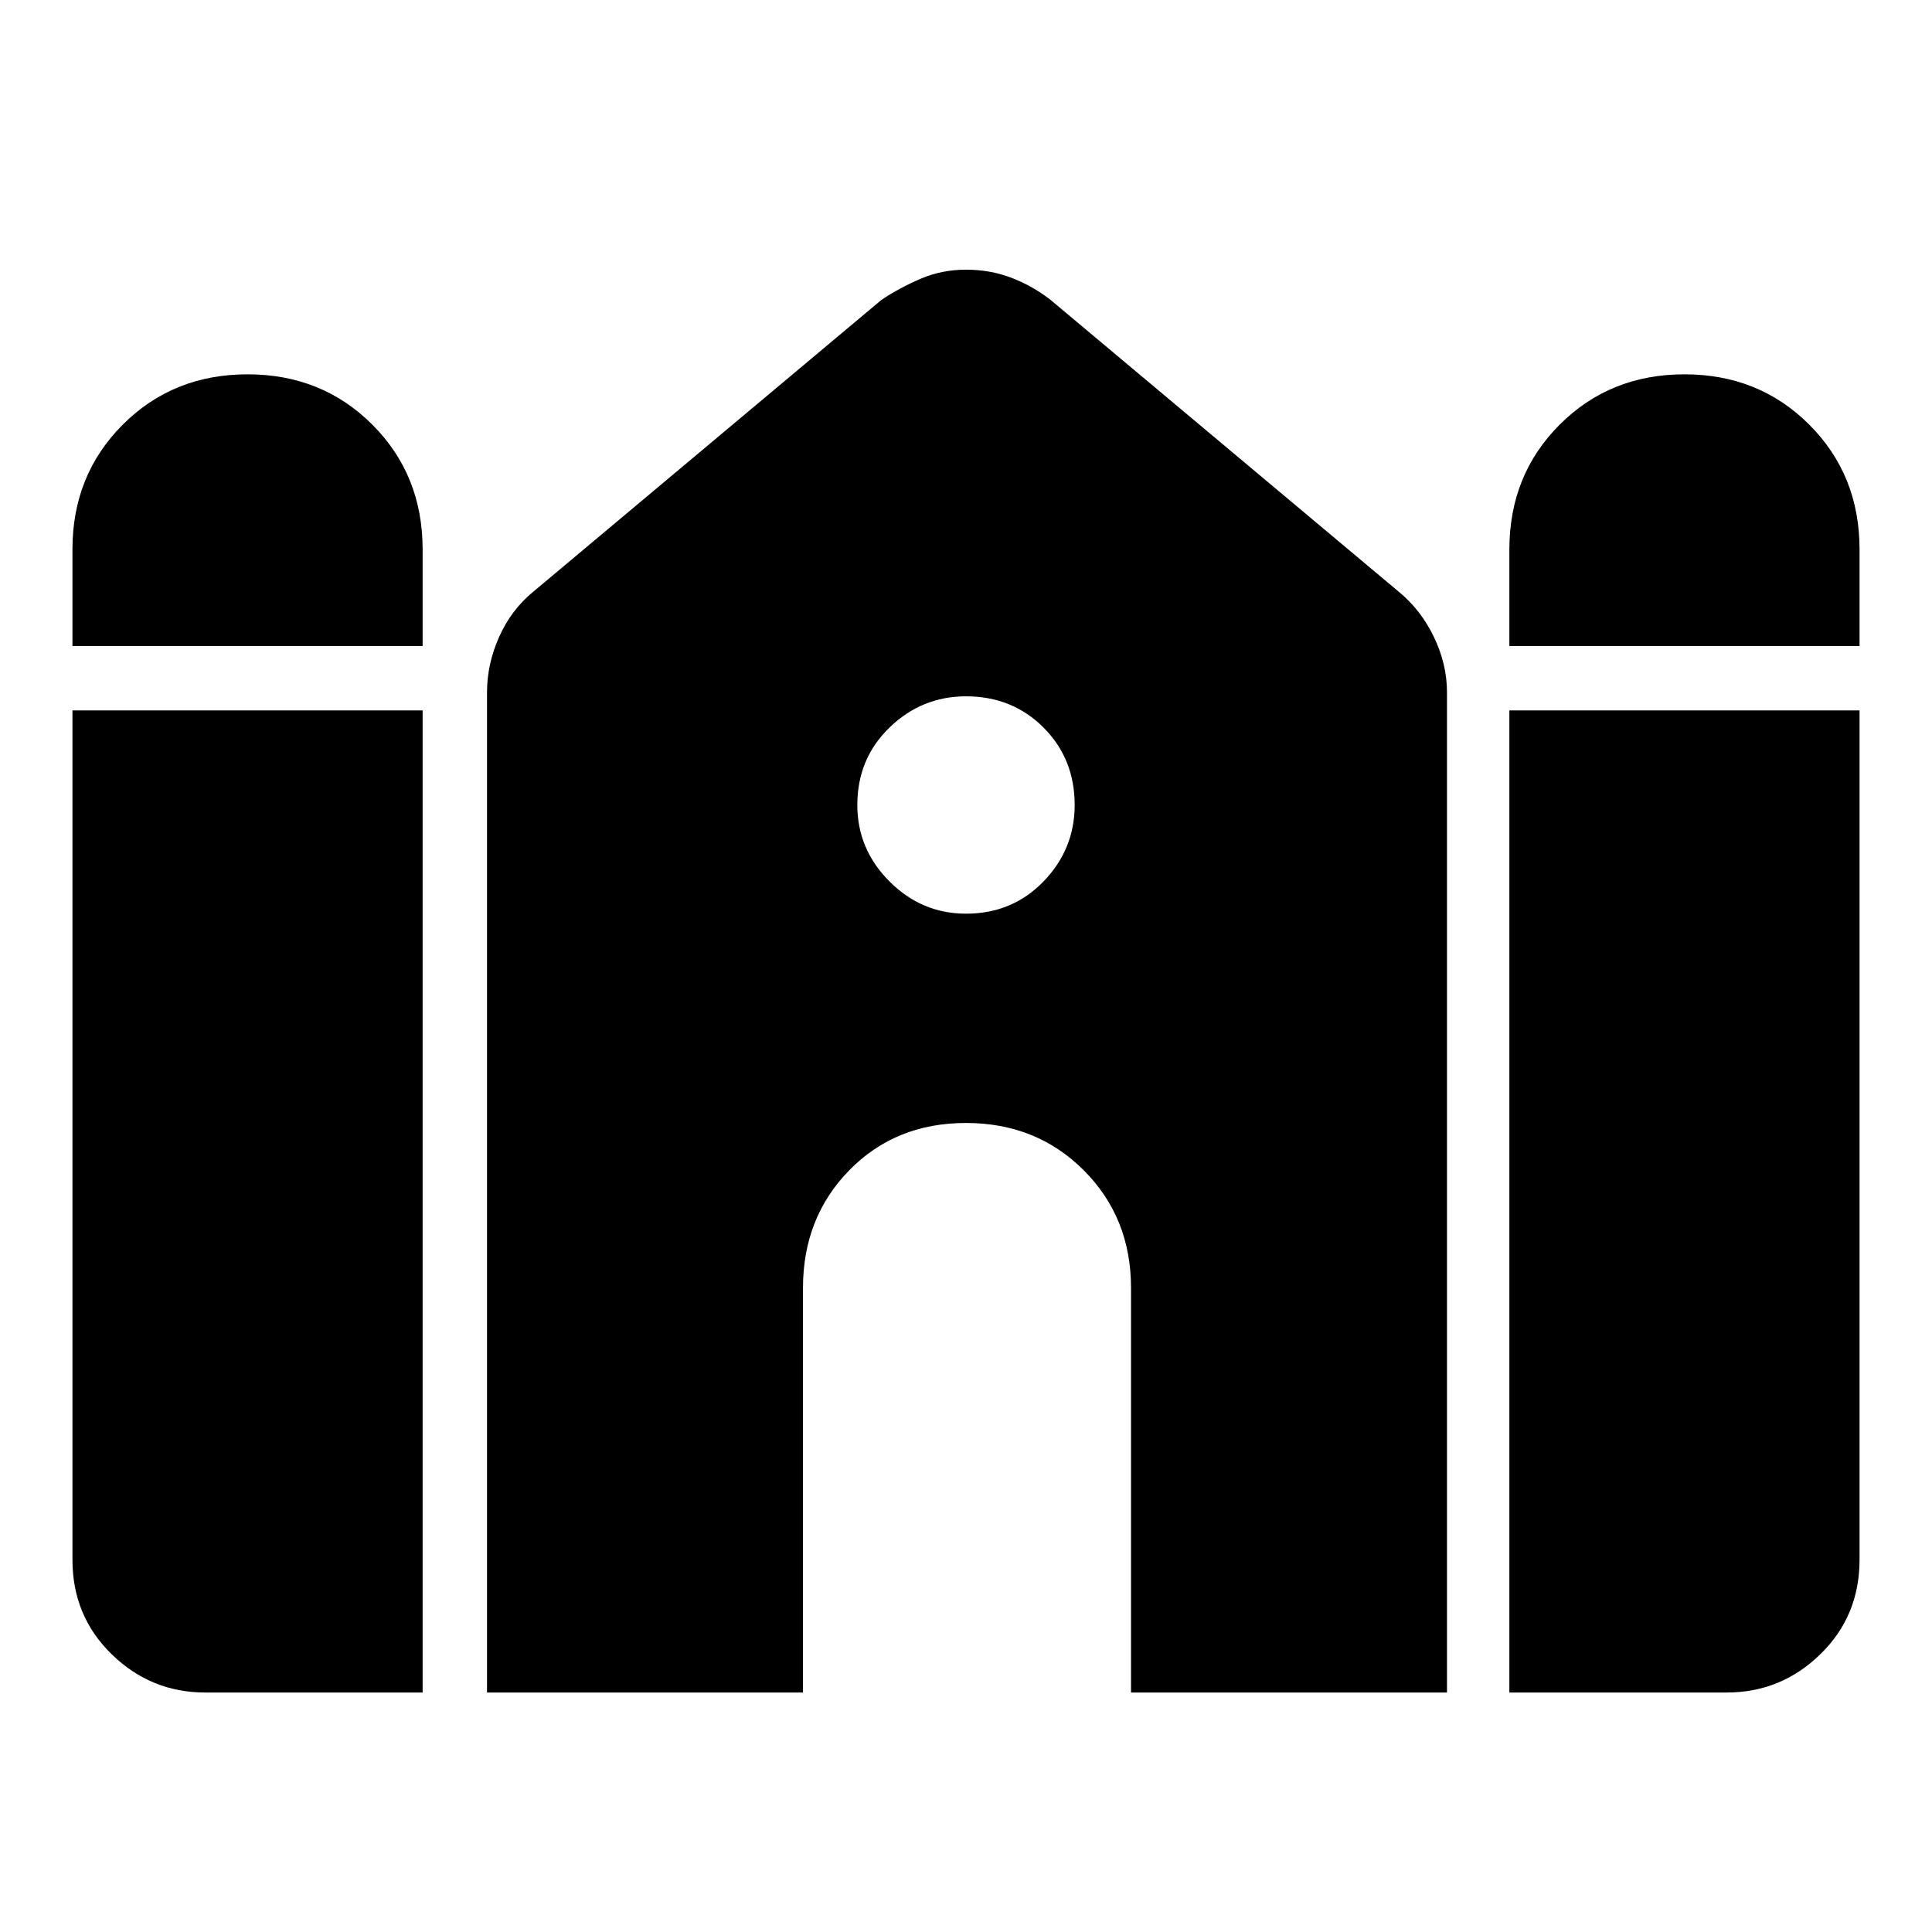<svg xmlns="http://www.w3.org/2000/svg" height="48" width="48"><path d="M37.5 16.05V13.65Q37.5 11.8 38.75 10.55Q40 9.3 41.85 9.3Q43.7 9.3 44.95 10.55Q46.2 11.8 46.2 13.65V16.05ZM1.8 16.05V13.65Q1.8 11.8 3.05 10.55Q4.3 9.3 6.15 9.3Q8 9.3 9.25 10.55Q10.5 11.8 10.5 13.65V16.05ZM5.1 42.05Q3.75 42.05 2.775 41.1Q1.8 40.15 1.8 38.75V17.65H10.5V42.05ZM12.1 42.05V17.2Q12.1 16.5 12.4 15.825Q12.7 15.15 13.25 14.7L21.9 7.45Q22.35 7.15 22.875 6.925Q23.4 6.7 24 6.7Q24.6 6.7 25.125 6.9Q25.65 7.1 26.1 7.45L34.75 14.7Q35.3 15.15 35.625 15.825Q35.95 16.5 35.95 17.2V42.05H28.1V32Q28.1 30.25 26.925 29.075Q25.75 27.9 24 27.9Q22.25 27.9 21.1 29.075Q19.95 30.25 19.95 32V42.05ZM37.5 42.05V17.65H46.2V38.75Q46.2 40.15 45.225 41.1Q44.25 42.05 42.9 42.05ZM24 22.7Q25.15 22.7 25.925 21.9Q26.7 21.1 26.7 20Q26.7 18.85 25.925 18.075Q25.15 17.3 24 17.3Q22.9 17.3 22.1 18.075Q21.3 18.85 21.3 20Q21.3 21.1 22.1 21.9Q22.9 22.7 24 22.7Z"/></svg>